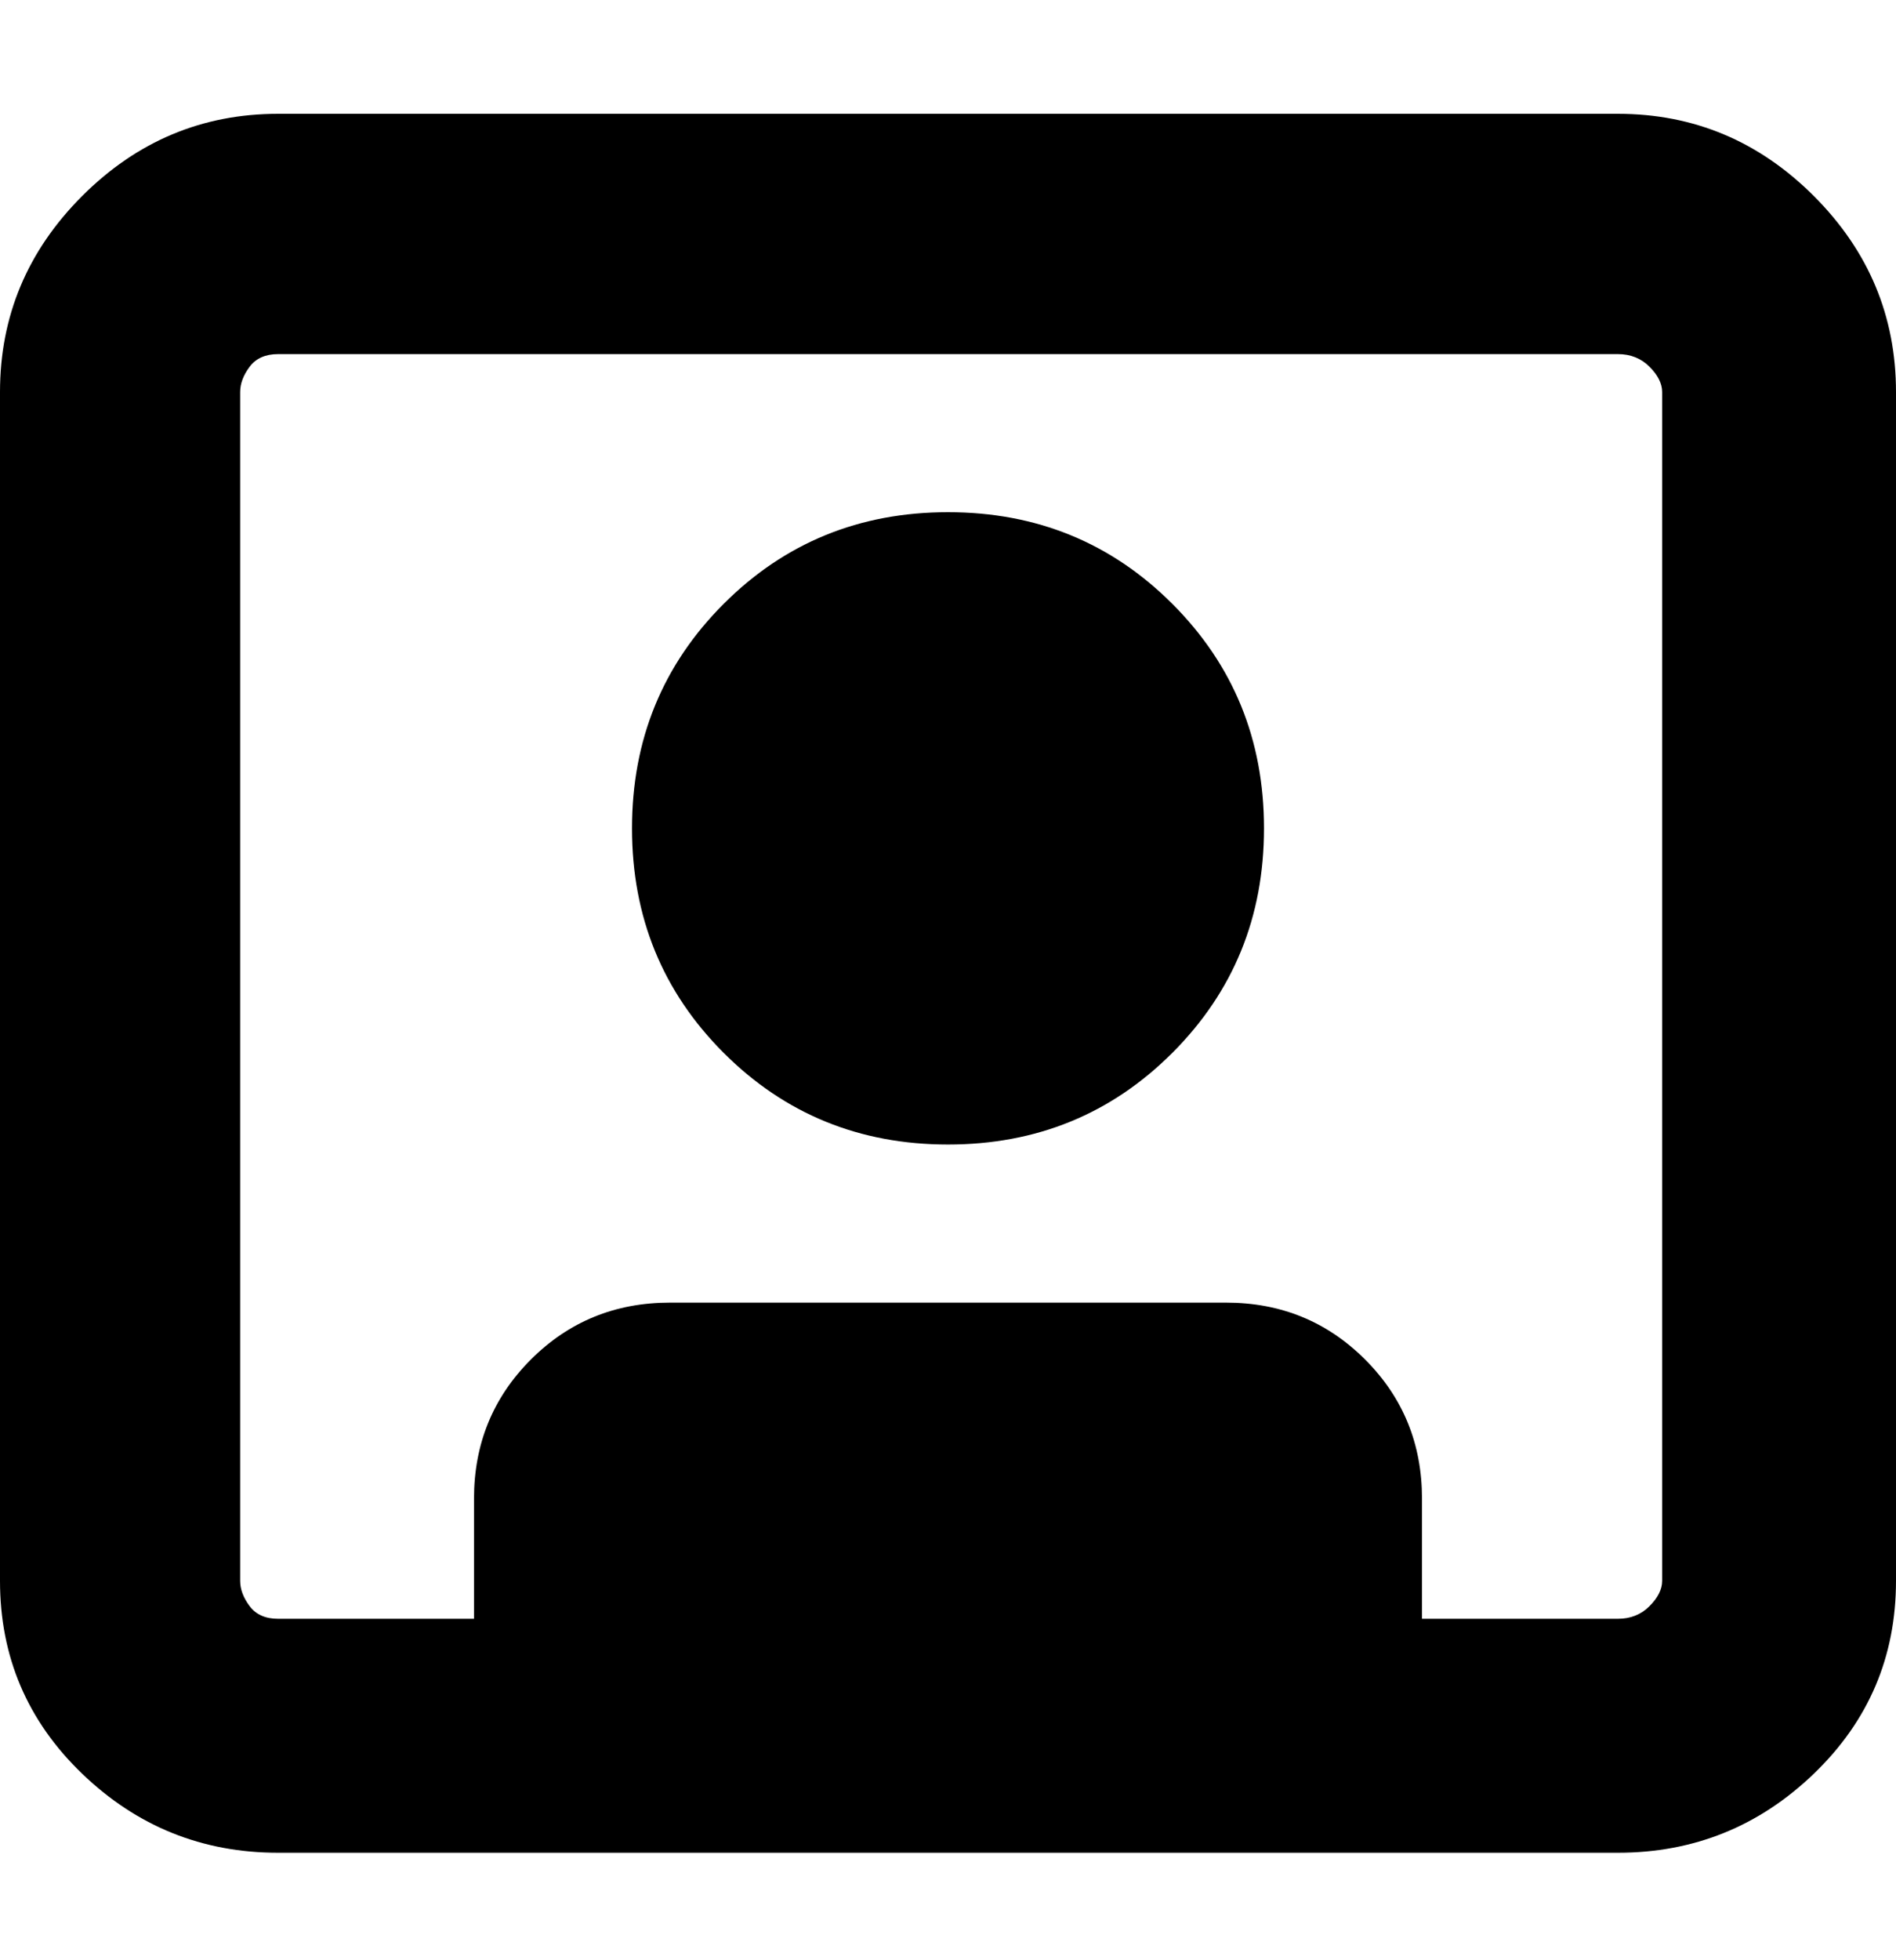 <svg viewBox="0 0 300 310" xmlns="http://www.w3.org/2000/svg"><path d="M256 18H44q-18 0-31 13T0 62v188q0 18 13 30.5T44 293h212q18 0 31-12.5t13-30.5V62q0-18-13-31t-31-13zm7 232q0 2-2 4t-5 2h-31v-19q0-13-9-22t-22-9h-88q-13 0-22 9t-9 22v19H44q-3 0-4.5-2t-1.5-4V62q0-2 1.5-4t4.5-2h212q3 0 5 2t2 4v188zm-63-119q0 21-14.5 35.5T150 181q-21 0-35.5-14.5T100 131q0-21 14.5-35.5T150 81q21 0 35.5 14.5T200 131z"/></svg>